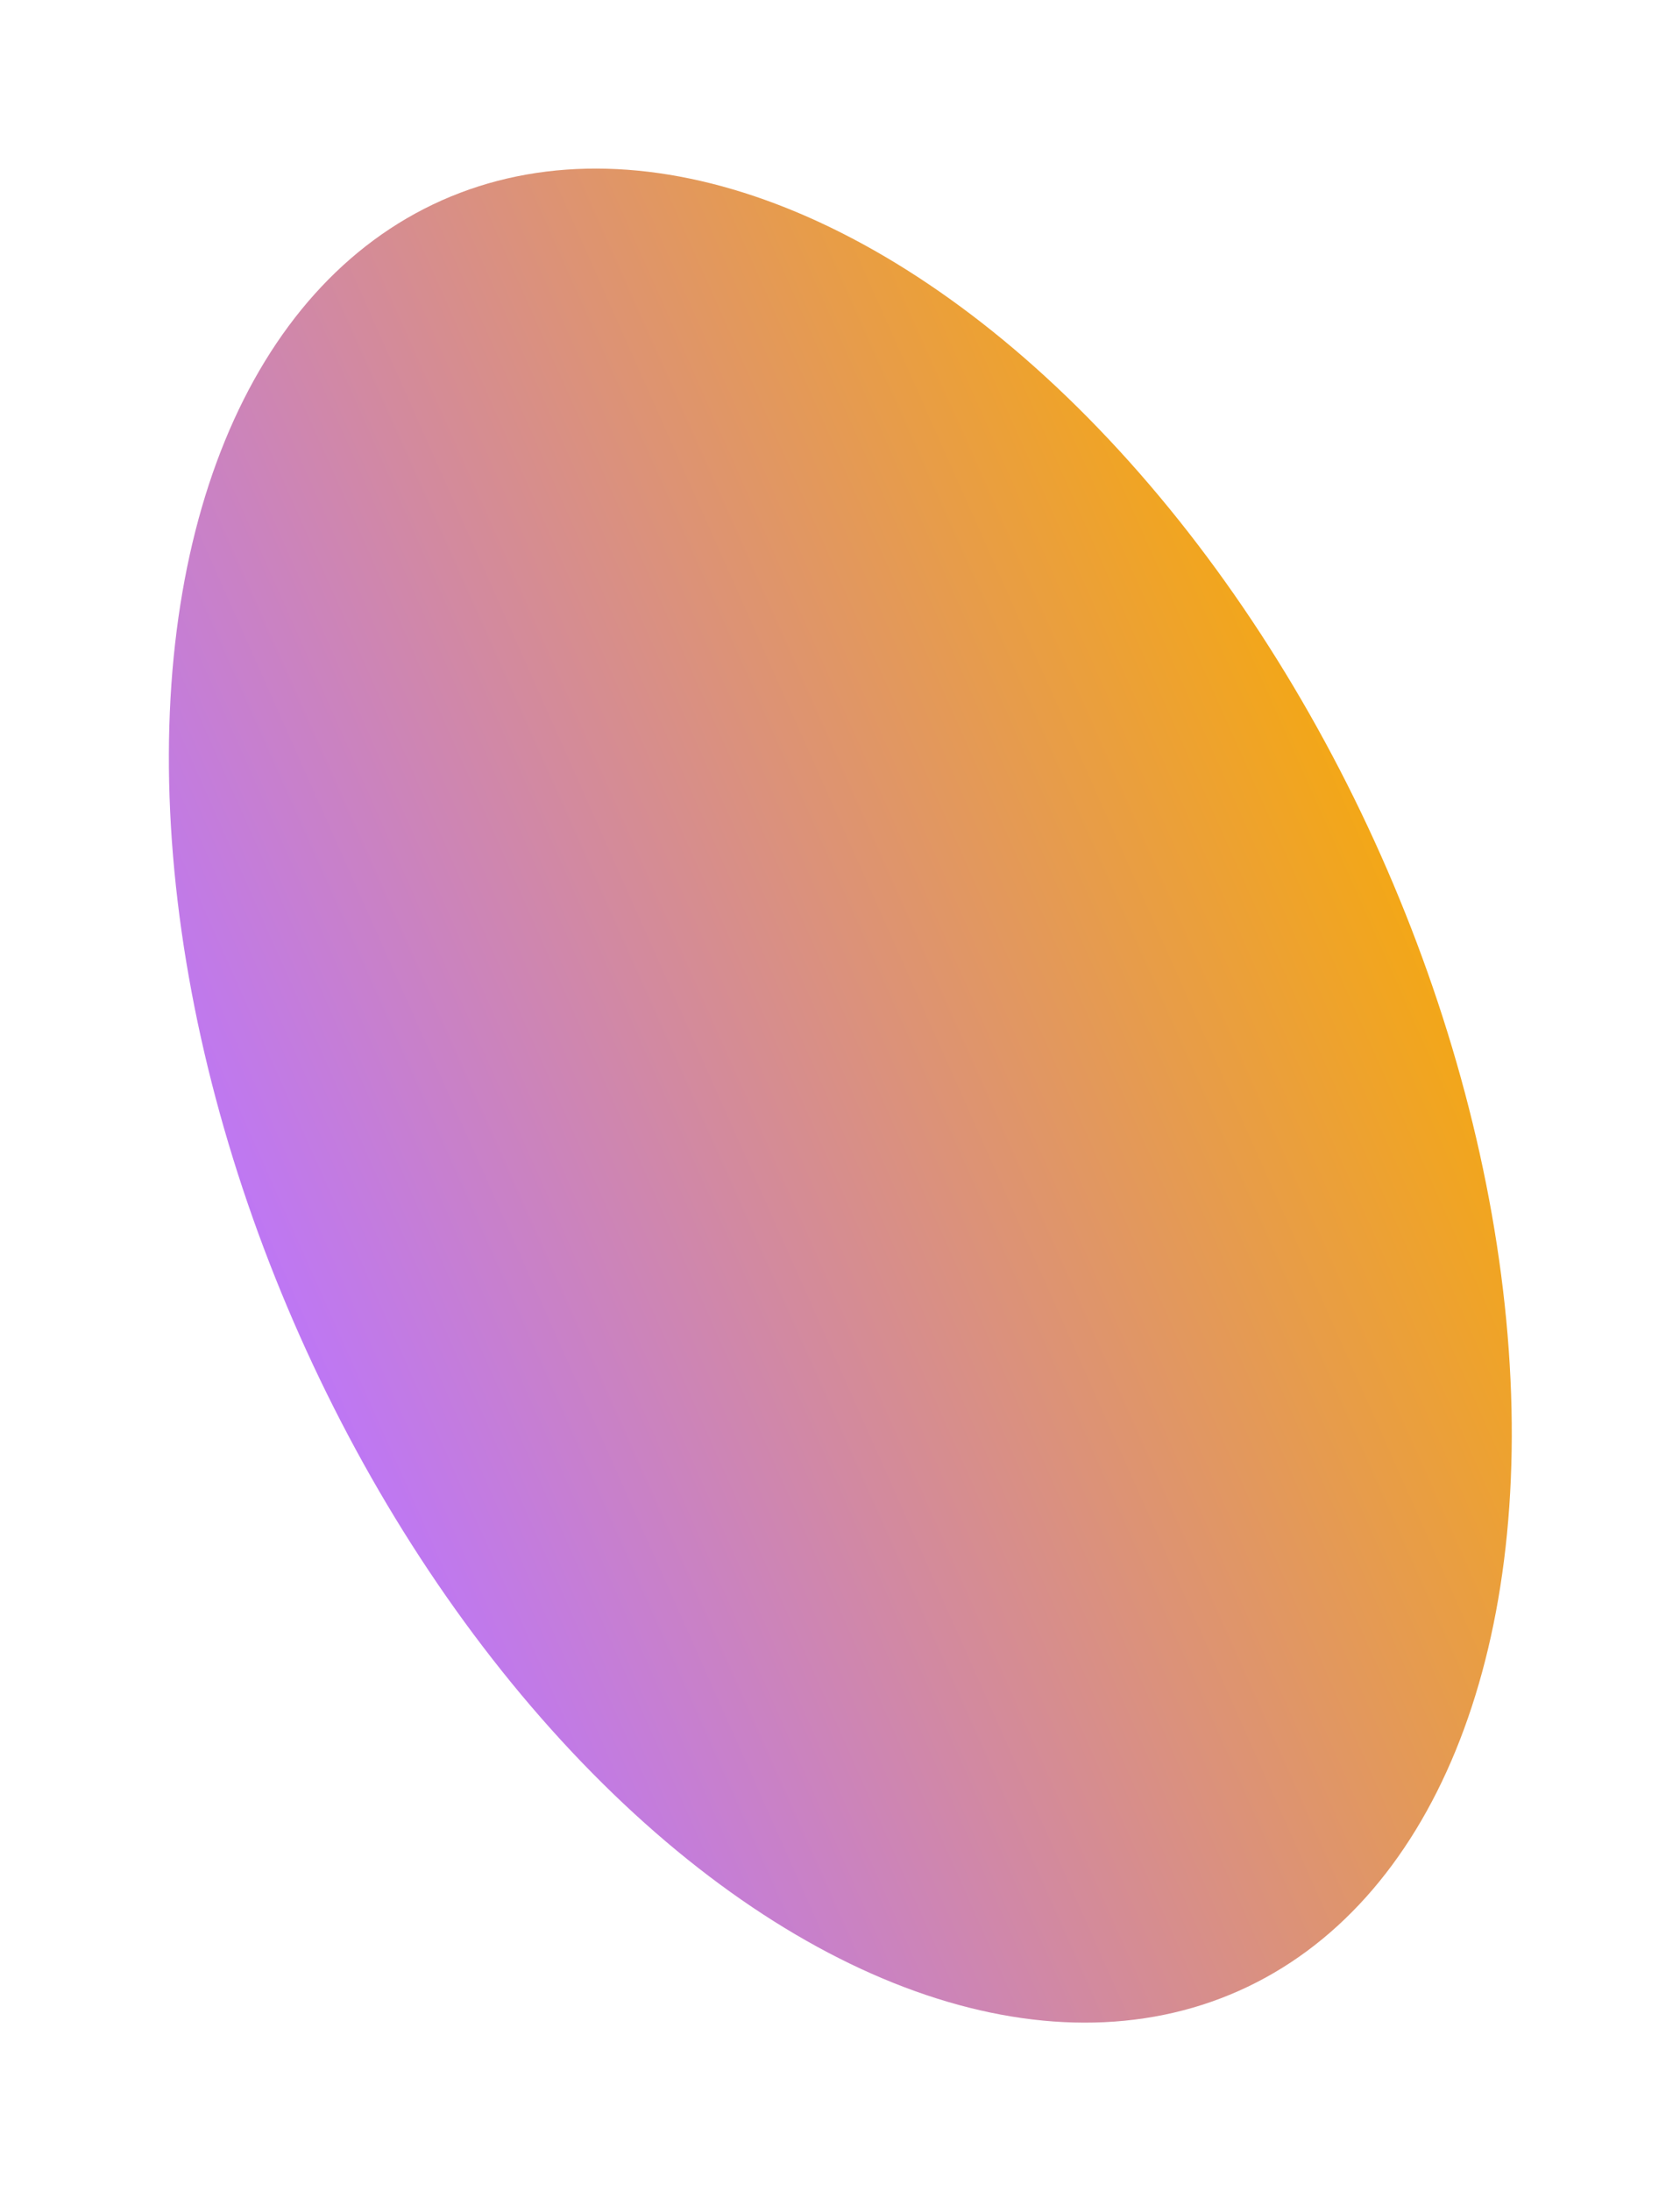 <svg width="835" height="1089" viewBox="0 0 835 1089" fill="none" xmlns="http://www.w3.org/2000/svg">
<g filter="url(#filter0_nf_20_5)">
<ellipse cx="417.663" cy="544.477" rx="487" ry="294" transform="rotate(-114 417.663 544.477)" fill="url(#paint0_linear_20_5)"/>
</g>
<defs>
<filter id="filter0_nf_20_5" x="0.416" y="0.176" width="834.493" height="1088.6" filterUnits="userSpaceOnUse" color-interpolation-filters="sRGB">
<feFlood flood-opacity="0" result="BackgroundImageFix"/>
<feBlend mode="normal" in="SourceGraphic" in2="BackgroundImageFix" result="shape"/>
<feTurbulence type="fractalNoise" baseFrequency="0.011 0.011" stitchTiles="stitch" numOctaves="3" result="noise" seed="5193" />
<feColorMatrix in="noise" type="luminanceToAlpha" result="alphaNoise" />
<feComponentTransfer in="alphaNoise" result="coloredNoise1">
<feFuncA type="discrete" tableValues="1 1 1 1 1 1 1 1 1 1 1 1 1 1 1 1 1 1 1 1 1 1 1 1 1 1 1 1 1 1 1 1 1 1 1 1 1 1 1 1 1 1 1 1 1 1 1 1 1 1 1 0 0 0 0 0 0 0 0 0 0 0 0 0 0 0 0 0 0 0 0 0 0 0 0 0 0 0 0 0 0 0 0 0 0 0 0 0 0 0 0 0 0 0 0 0 0 0 0 0 "/>
</feComponentTransfer>
<feComposite operator="in" in2="shape" in="coloredNoise1" result="noise1Clipped" />
<feFlood flood-color="rgba(255, 255, 255, 0.25)" result="color1Flood" />
<feComposite operator="in" in2="noise1Clipped" in="color1Flood" result="color1" />
<feMerge result="effect1_noise_20_5">
<feMergeNode in="shape" />
<feMergeNode in="color1" />
</feMerge>
<feGaussianBlur stdDeviation="41.75" result="effect2_foregroundBlur_20_5"/>
</filter>
<linearGradient id="paint0_linear_20_5" x1="417.663" y1="250.477" x2="417.663" y2="838.477" gradientUnits="userSpaceOnUse">
<stop stop-color="#BE77F4"/>
<stop offset="1" stop-color="#F3A718"/>
</linearGradient>
</defs>
</svg>
